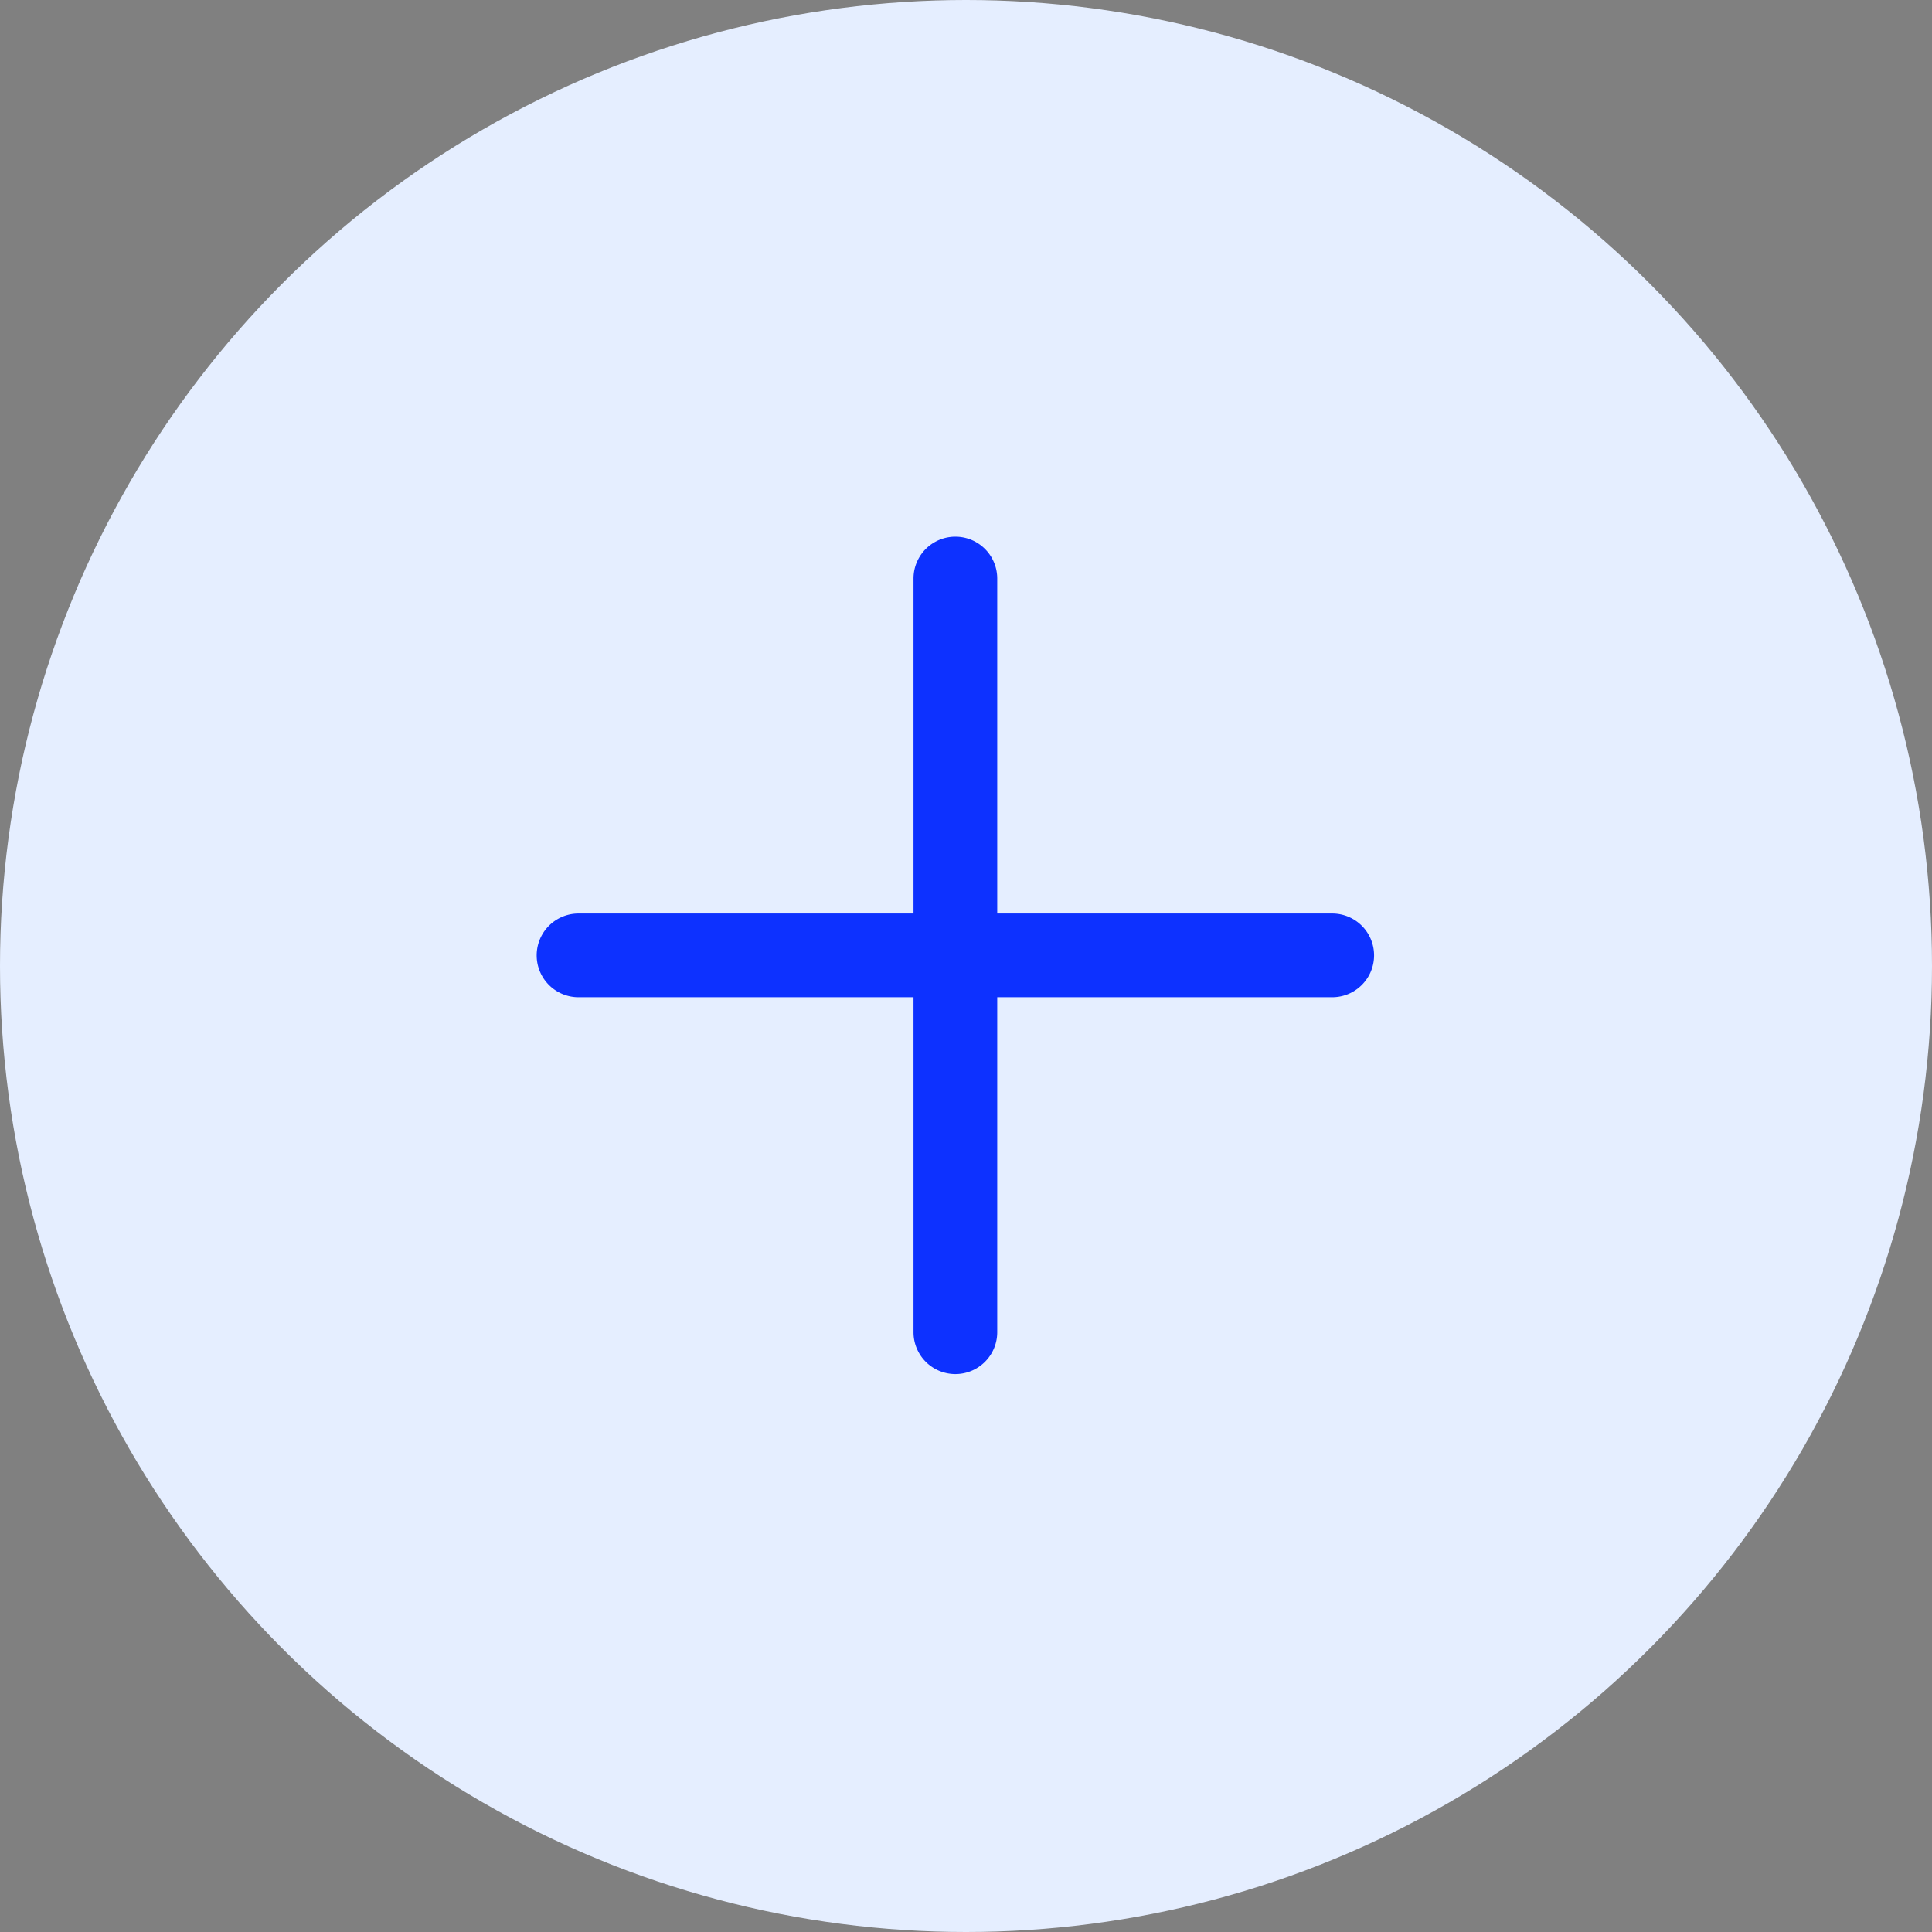 <svg xmlns="http://www.w3.org/2000/svg" width="18" height="18" viewBox="0 0 18 18"><rect x="0" y="0" width="18" height="18" fill="#808080" stroke="none"/><defs><style>.a{fill:#e5eeff;}.b{fill:#0d31ff;}</style></defs><circle class="a" cx="9" cy="9" r="9"/><g transform="translate(5 5)"><path class="b" d="M7.412,3.511H4.291V.39a.39.39,0,0,0-.78,0V3.511H.39a.39.39,0,0,0,0,.78H3.511V7.412a.39.39,0,1,0,.78,0V4.291H7.412a.39.39,0,1,0,0-.78Z" transform="translate(0)"/></g></svg>